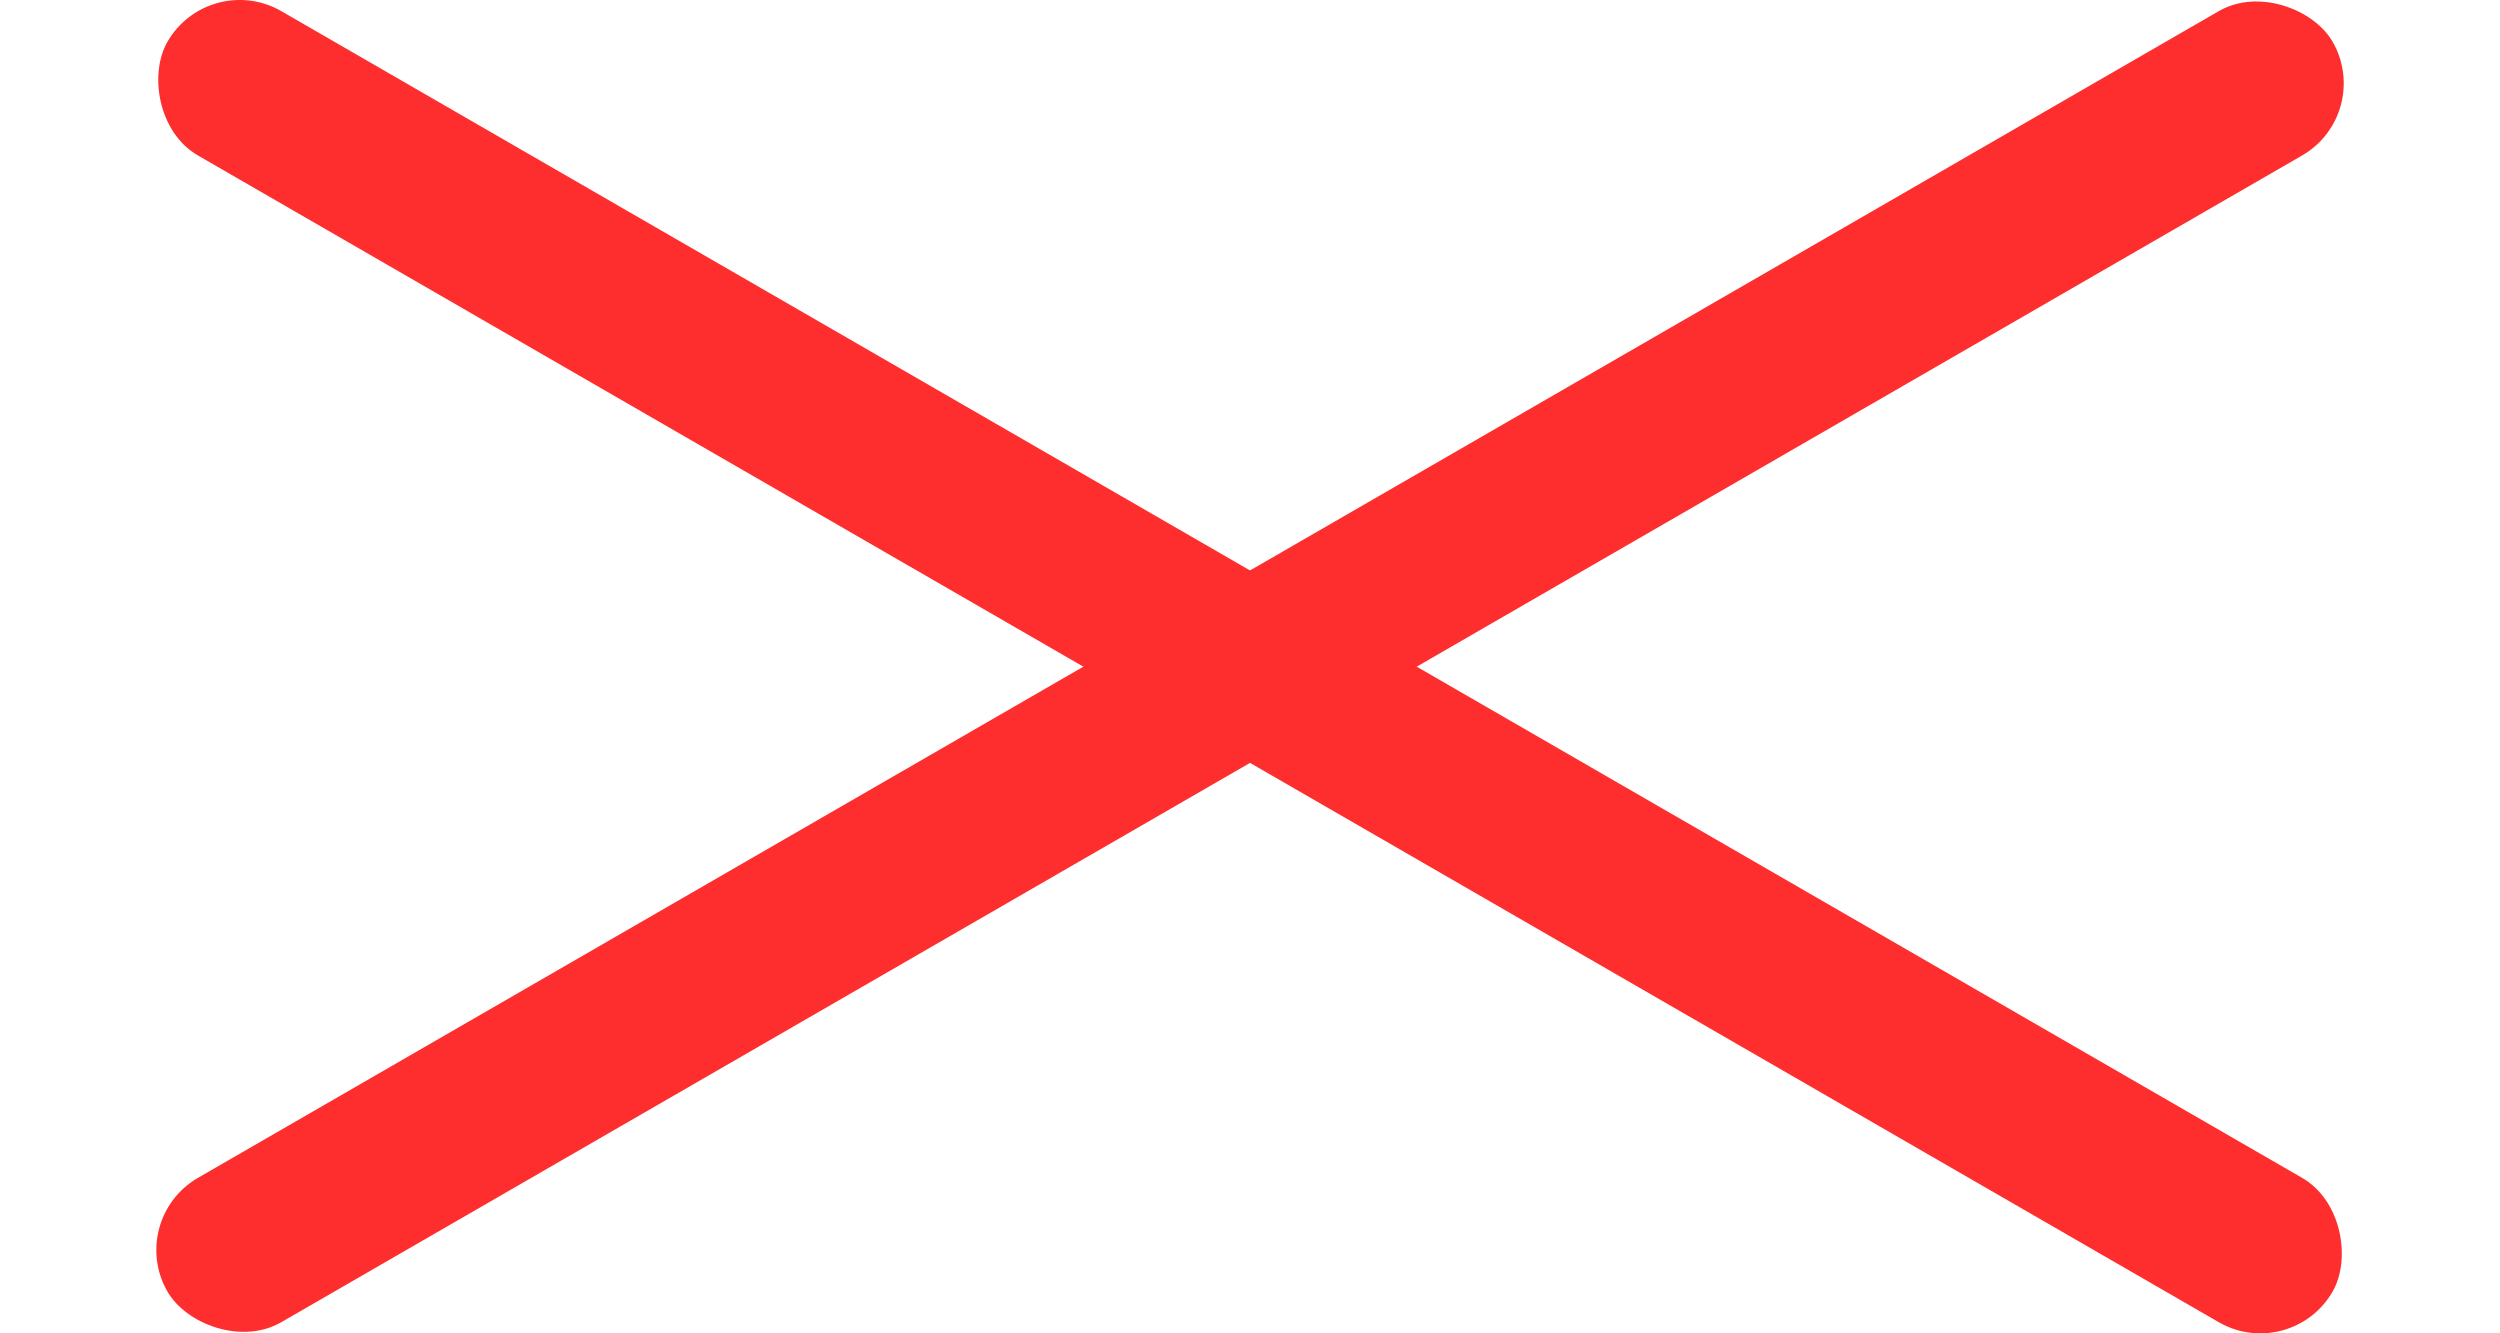 <svg width="30" height="16" viewBox="0 0 30 16" fill="none" xmlns="http://www.w3.org/2000/svg">
  <rect x="1.51" y="14.634" width="30" height="2" rx="1" transform="rotate(-30 1.51 14.634)" fill="#FF2E2E" />
  <rect x="2.51" y="-0.366" width="30" height="2" rx="1" transform="rotate(30 2.51 -0.366)" fill="#FF2E2E" />
</svg>